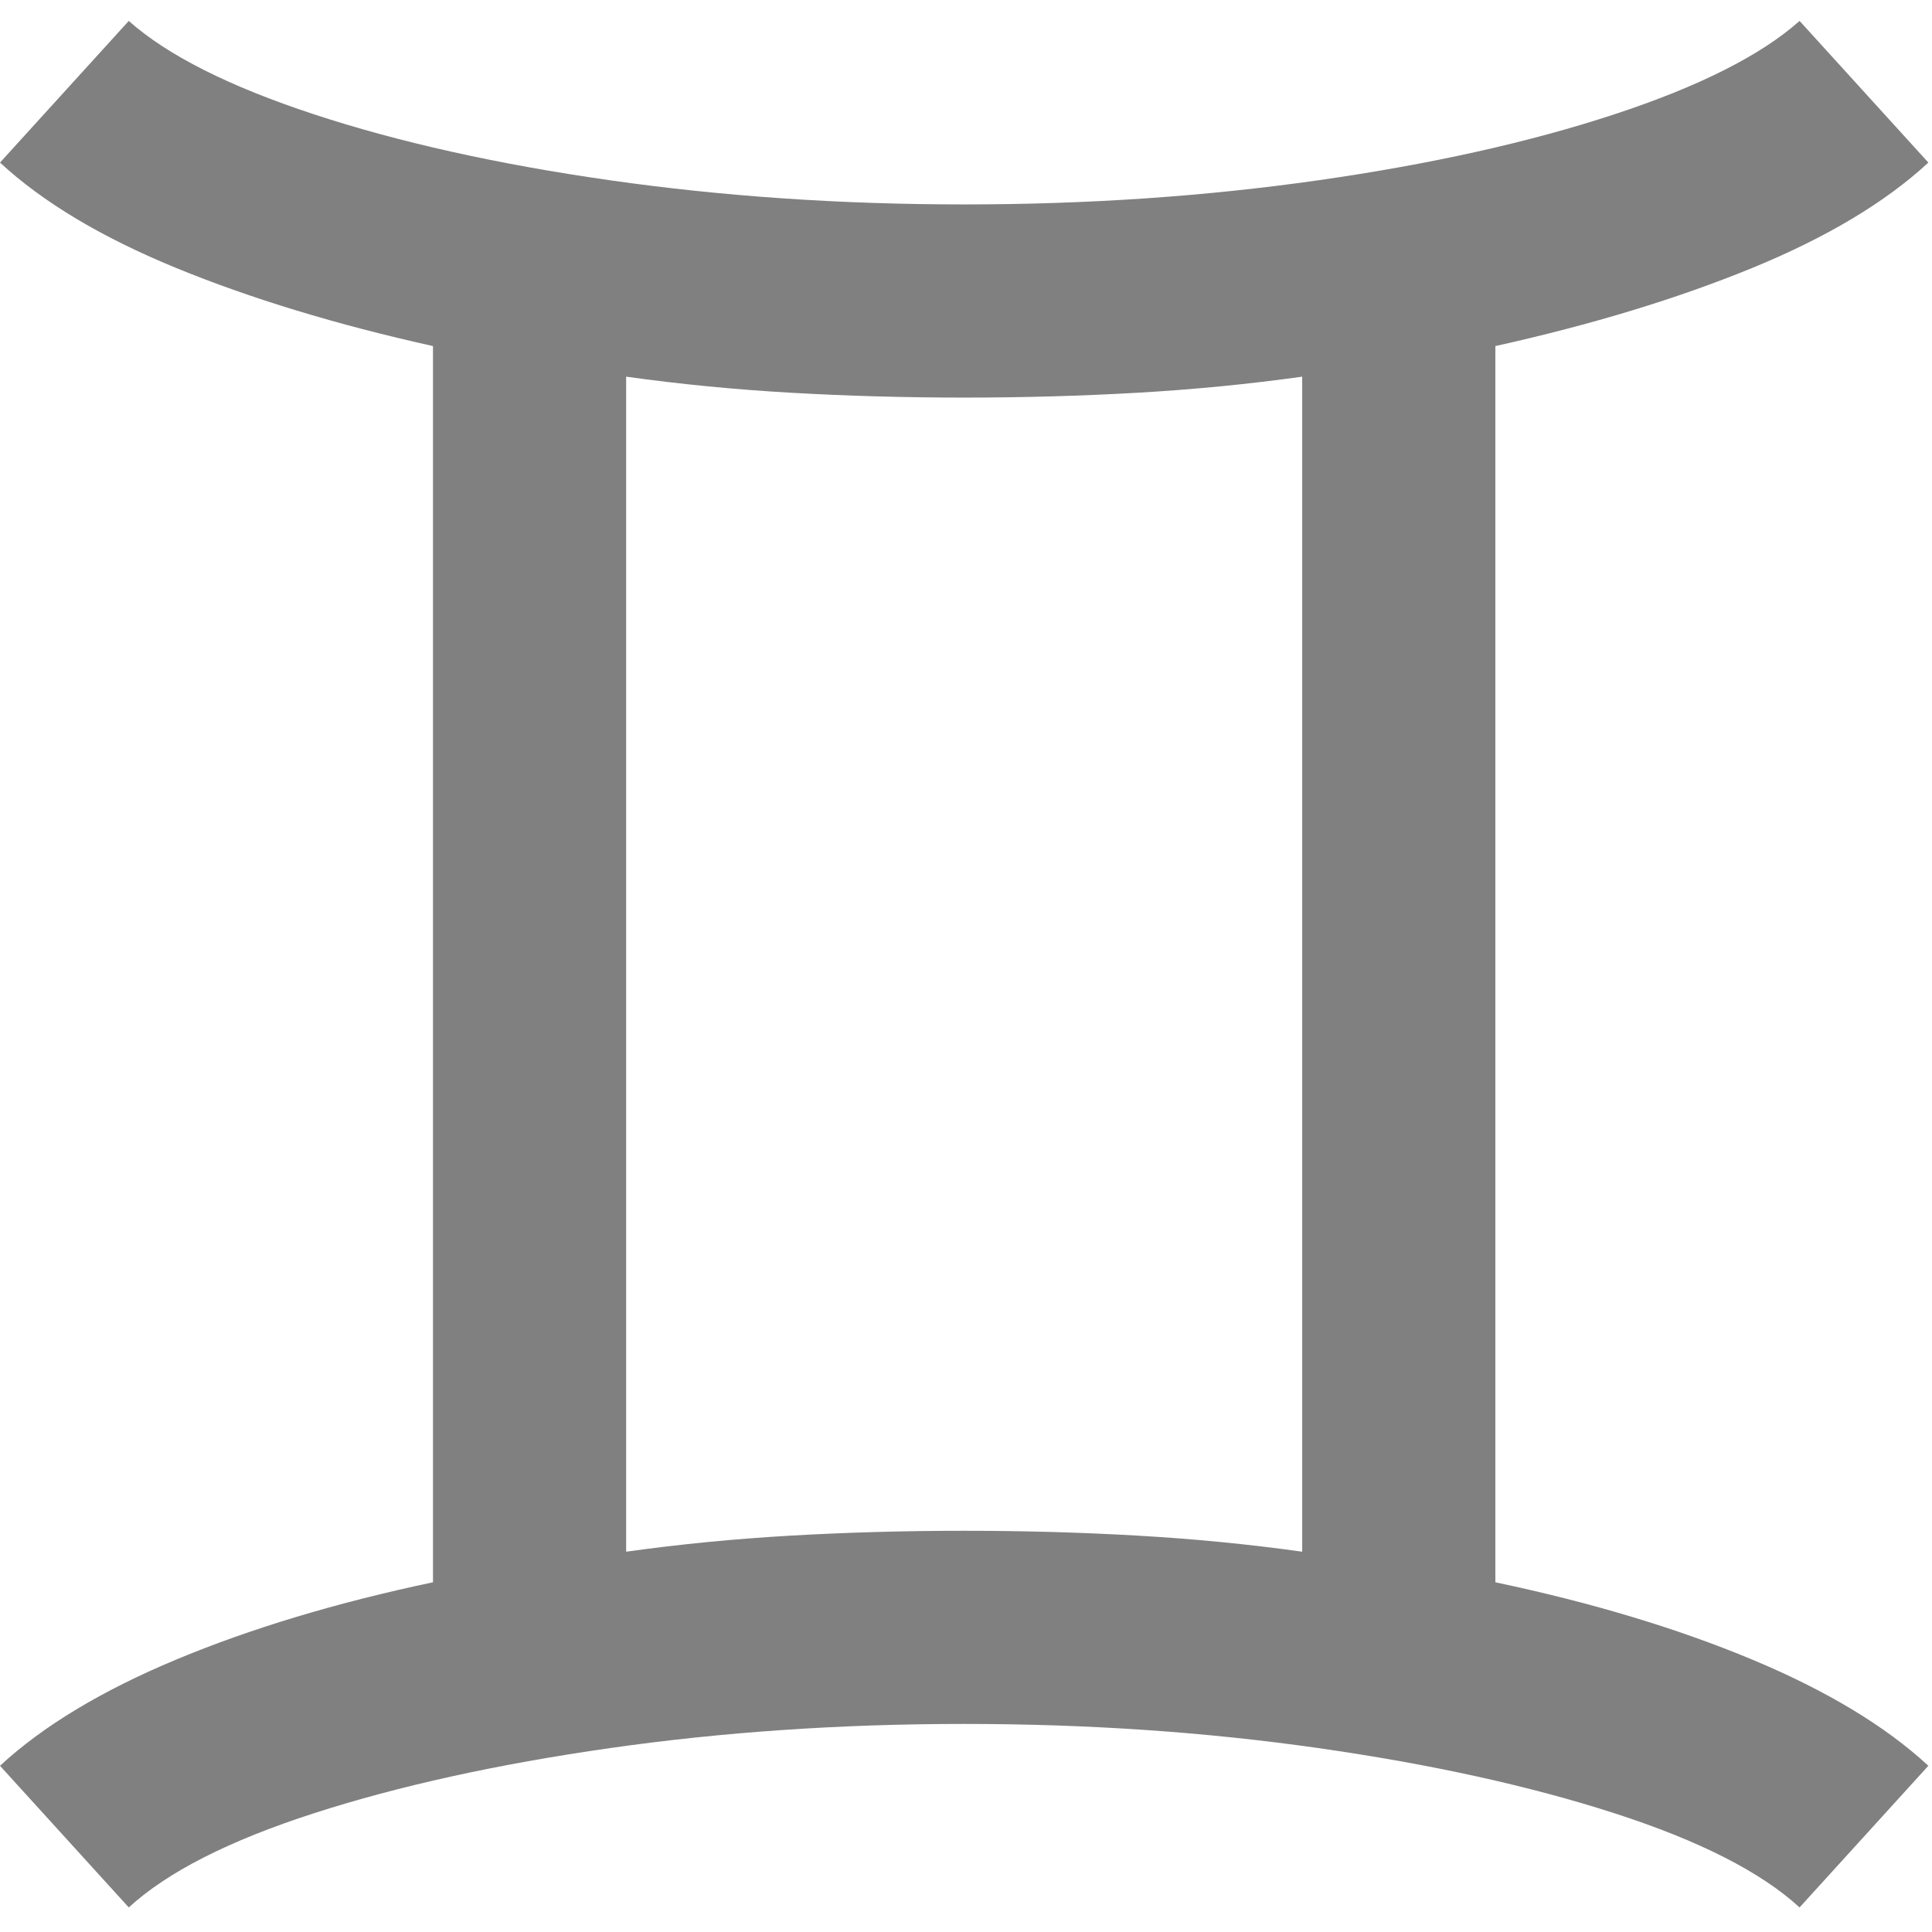 <?xml version="1.0" encoding="UTF-8" standalone="no"?>
<!DOCTYPE svg PUBLIC "-//W3C//DTD SVG 1.1//EN" "http://www.w3.org/Graphics/SVG/1.1/DTD/svg11.dtd">
<svg width="100%" height="100%" viewBox="0 0 284 284" version="1.1" xmlns="http://www.w3.org/2000/svg" xmlns:xlink="http://www.w3.org/1999/xlink" xml:space="preserve" xmlns:serif="http://www.serif.com/" fill="#808080" style="fill-rule:evenodd;clip-rule:evenodd;stroke-linejoin:round;stroke-miterlimit:2;">
    <path d="M18.929,280.389L0,259.566C6.31,253.73 14.946,248.524 25.909,243.95C36.872,239.375 49.452,235.589 63.649,232.592L63.649,50.872C49.452,47.717 36.872,43.892 25.909,39.396C14.946,34.901 6.31,29.735 0,23.898L18.929,3.076C24.608,8.124 33.678,12.698 46.14,16.8C58.602,20.901 73.114,24.135 89.677,26.501C106.24,28.867 123.592,30.05 141.732,30.05C159.873,30.05 177.225,28.867 193.788,26.501C210.351,24.135 224.863,20.901 237.325,16.8C249.786,12.698 258.857,8.124 264.535,3.076L283.465,23.898C277.155,29.735 268.518,34.901 257.555,39.396C246.592,43.892 234.012,47.717 219.815,50.872L219.815,232.592C234.012,235.589 246.592,239.375 257.555,243.95C268.518,248.524 277.155,253.73 283.465,259.566L264.535,280.389C258.857,275.183 249.786,270.569 237.325,266.547C224.863,262.524 210.351,259.33 193.788,256.964C177.225,254.598 159.873,253.414 141.732,253.414C123.592,253.414 106.24,254.598 89.677,256.964C73.114,259.33 58.602,262.524 46.14,266.547C33.678,270.569 24.608,275.183 18.929,280.389ZM92.043,228.097C99.93,226.992 108.015,226.204 116.296,225.731C124.578,225.257 133.056,225.021 141.732,225.021C150.408,225.021 158.887,225.257 167.168,225.731C175.45,226.204 183.534,226.992 191.421,228.097L191.421,55.368C183.534,56.472 175.45,57.261 167.168,57.734C158.887,58.207 150.408,58.444 141.732,58.444C133.056,58.444 124.578,58.207 116.296,57.734C108.015,57.261 99.93,56.472 92.043,55.368L92.043,228.097Z"/>
</svg>
